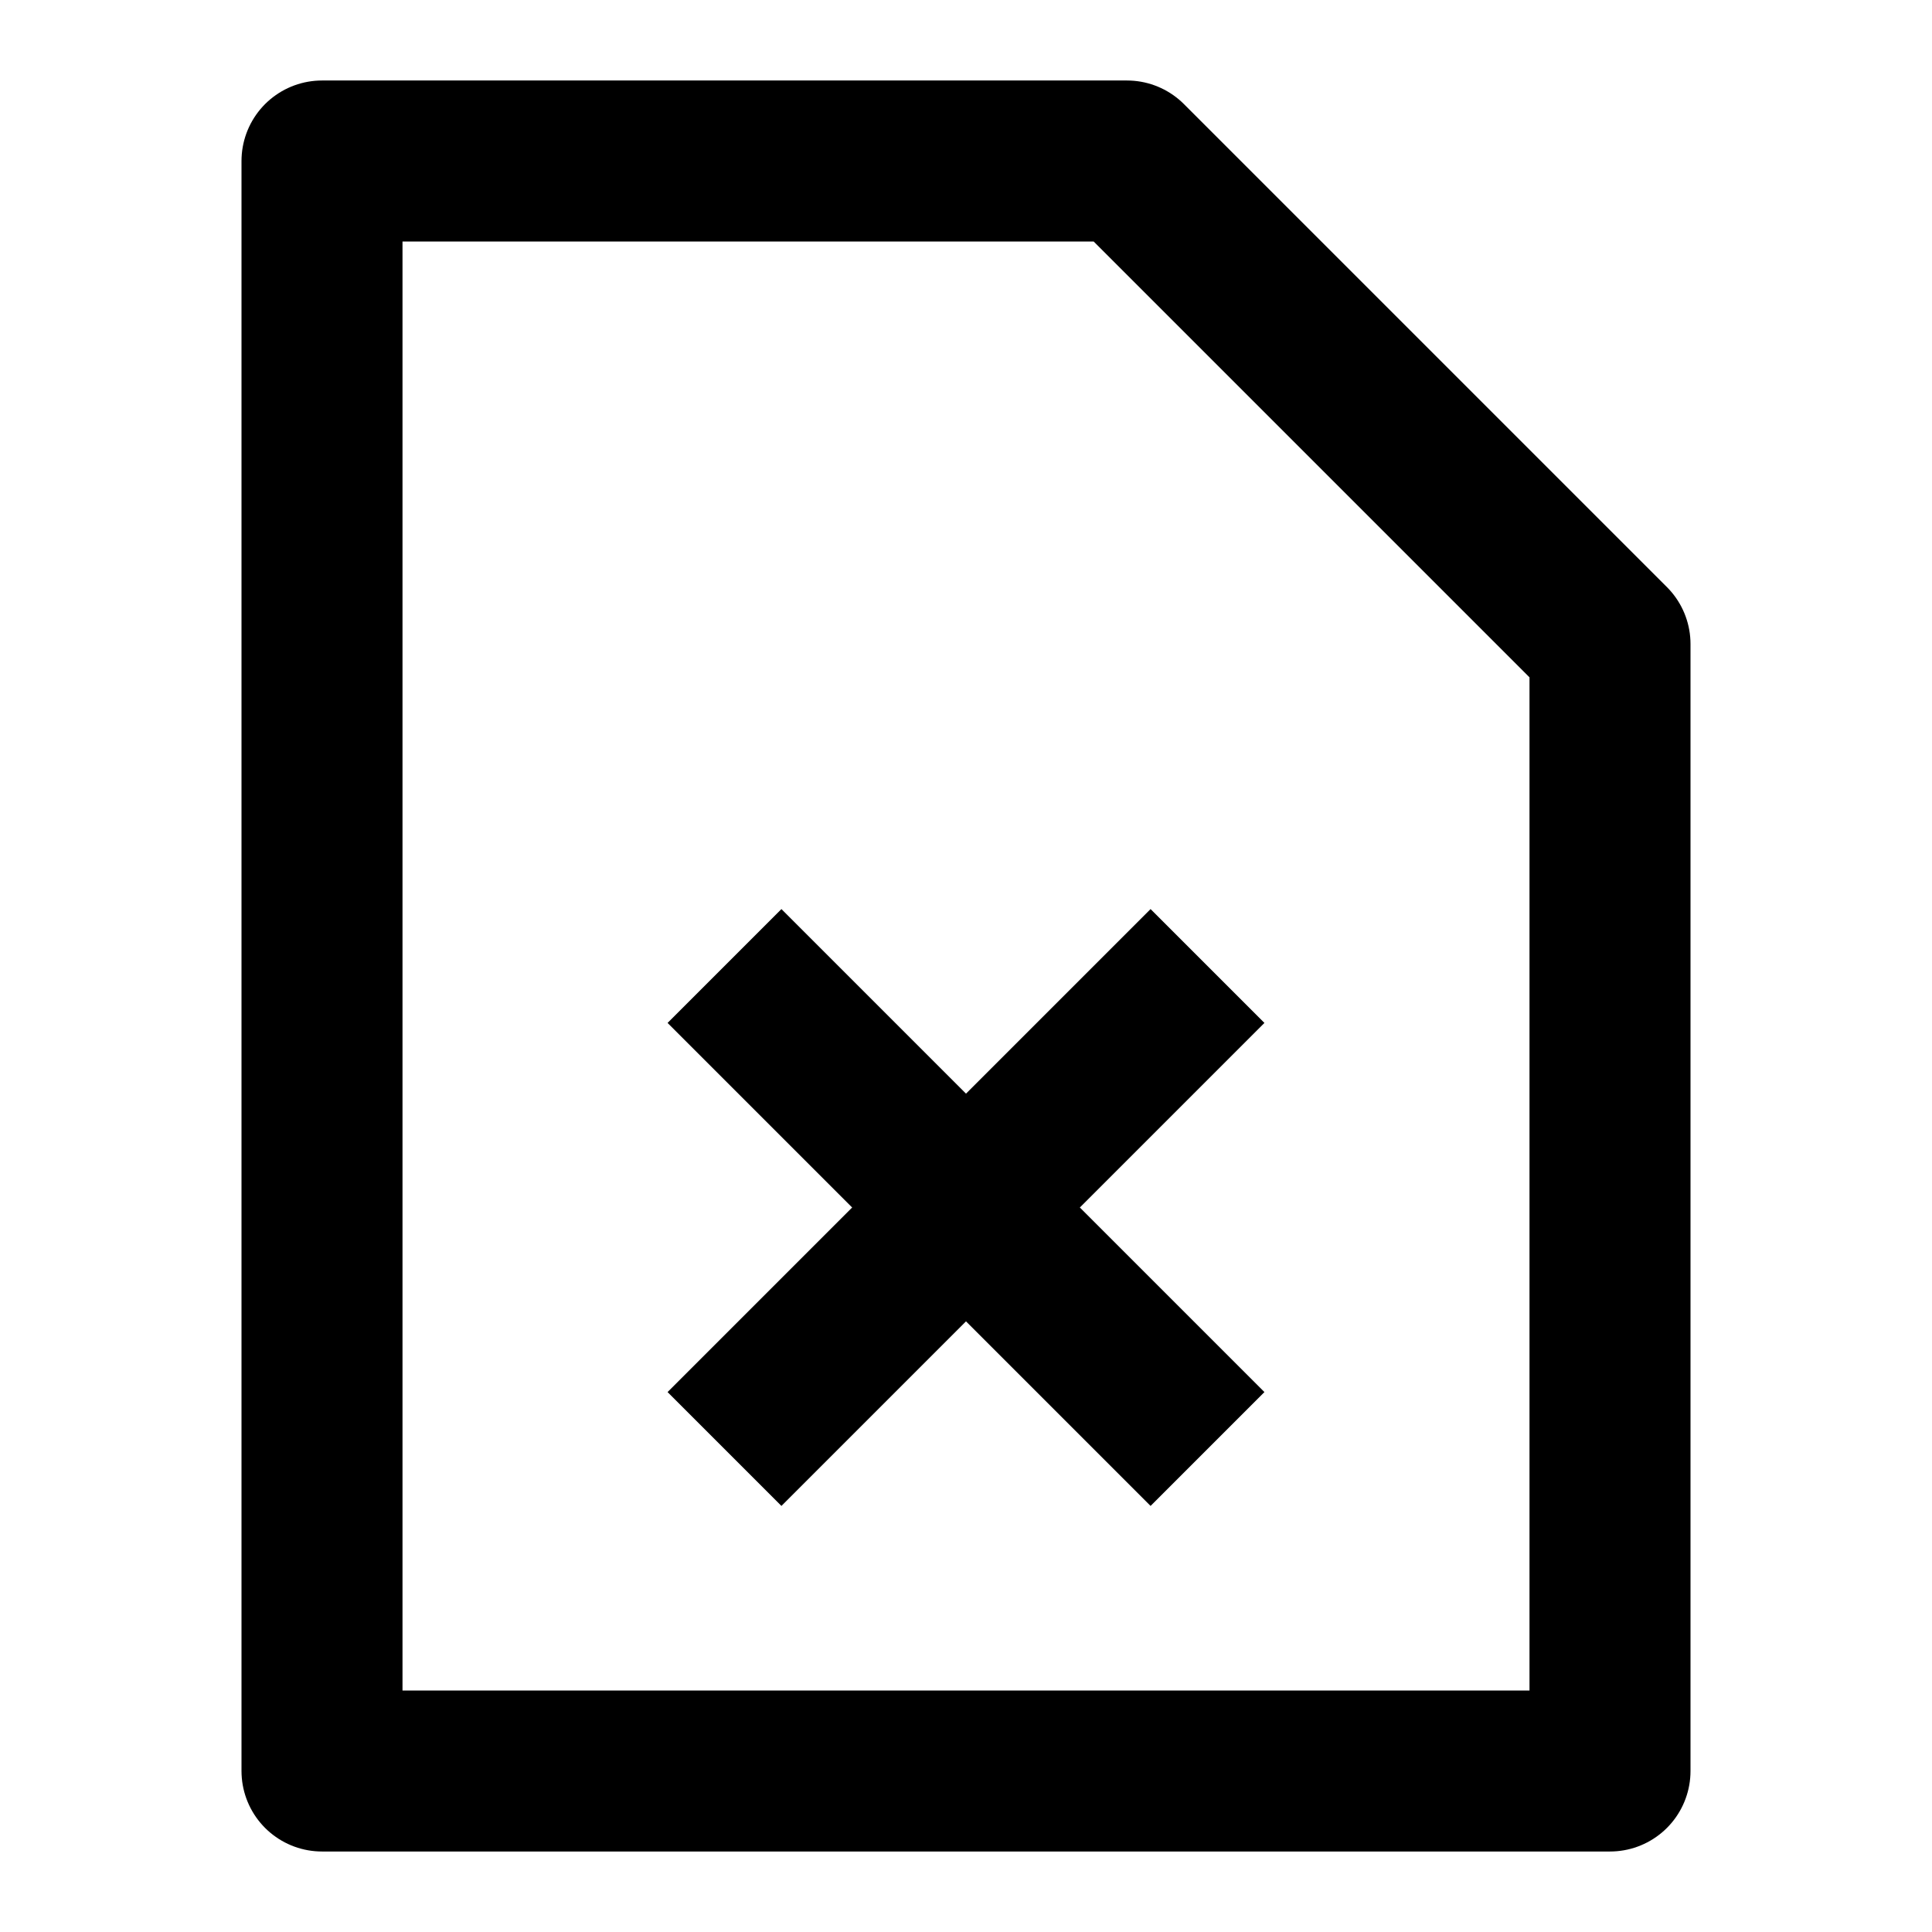 <svg
    xmlns="http://www.w3.org/2000/svg"
    height="24"
    width="24"
    viewBox="0 0 24 24"
    fill="none"
    stroke="currentColor"
    stroke-width="2"
    stroke-linejoin="round" >
    <title>File clear</title>
	<path d="M 4 2L 14 2L 20 8L 20 22L 4 22ZM 9 12L 15 18M 9 18L 15 12" />
</svg>

